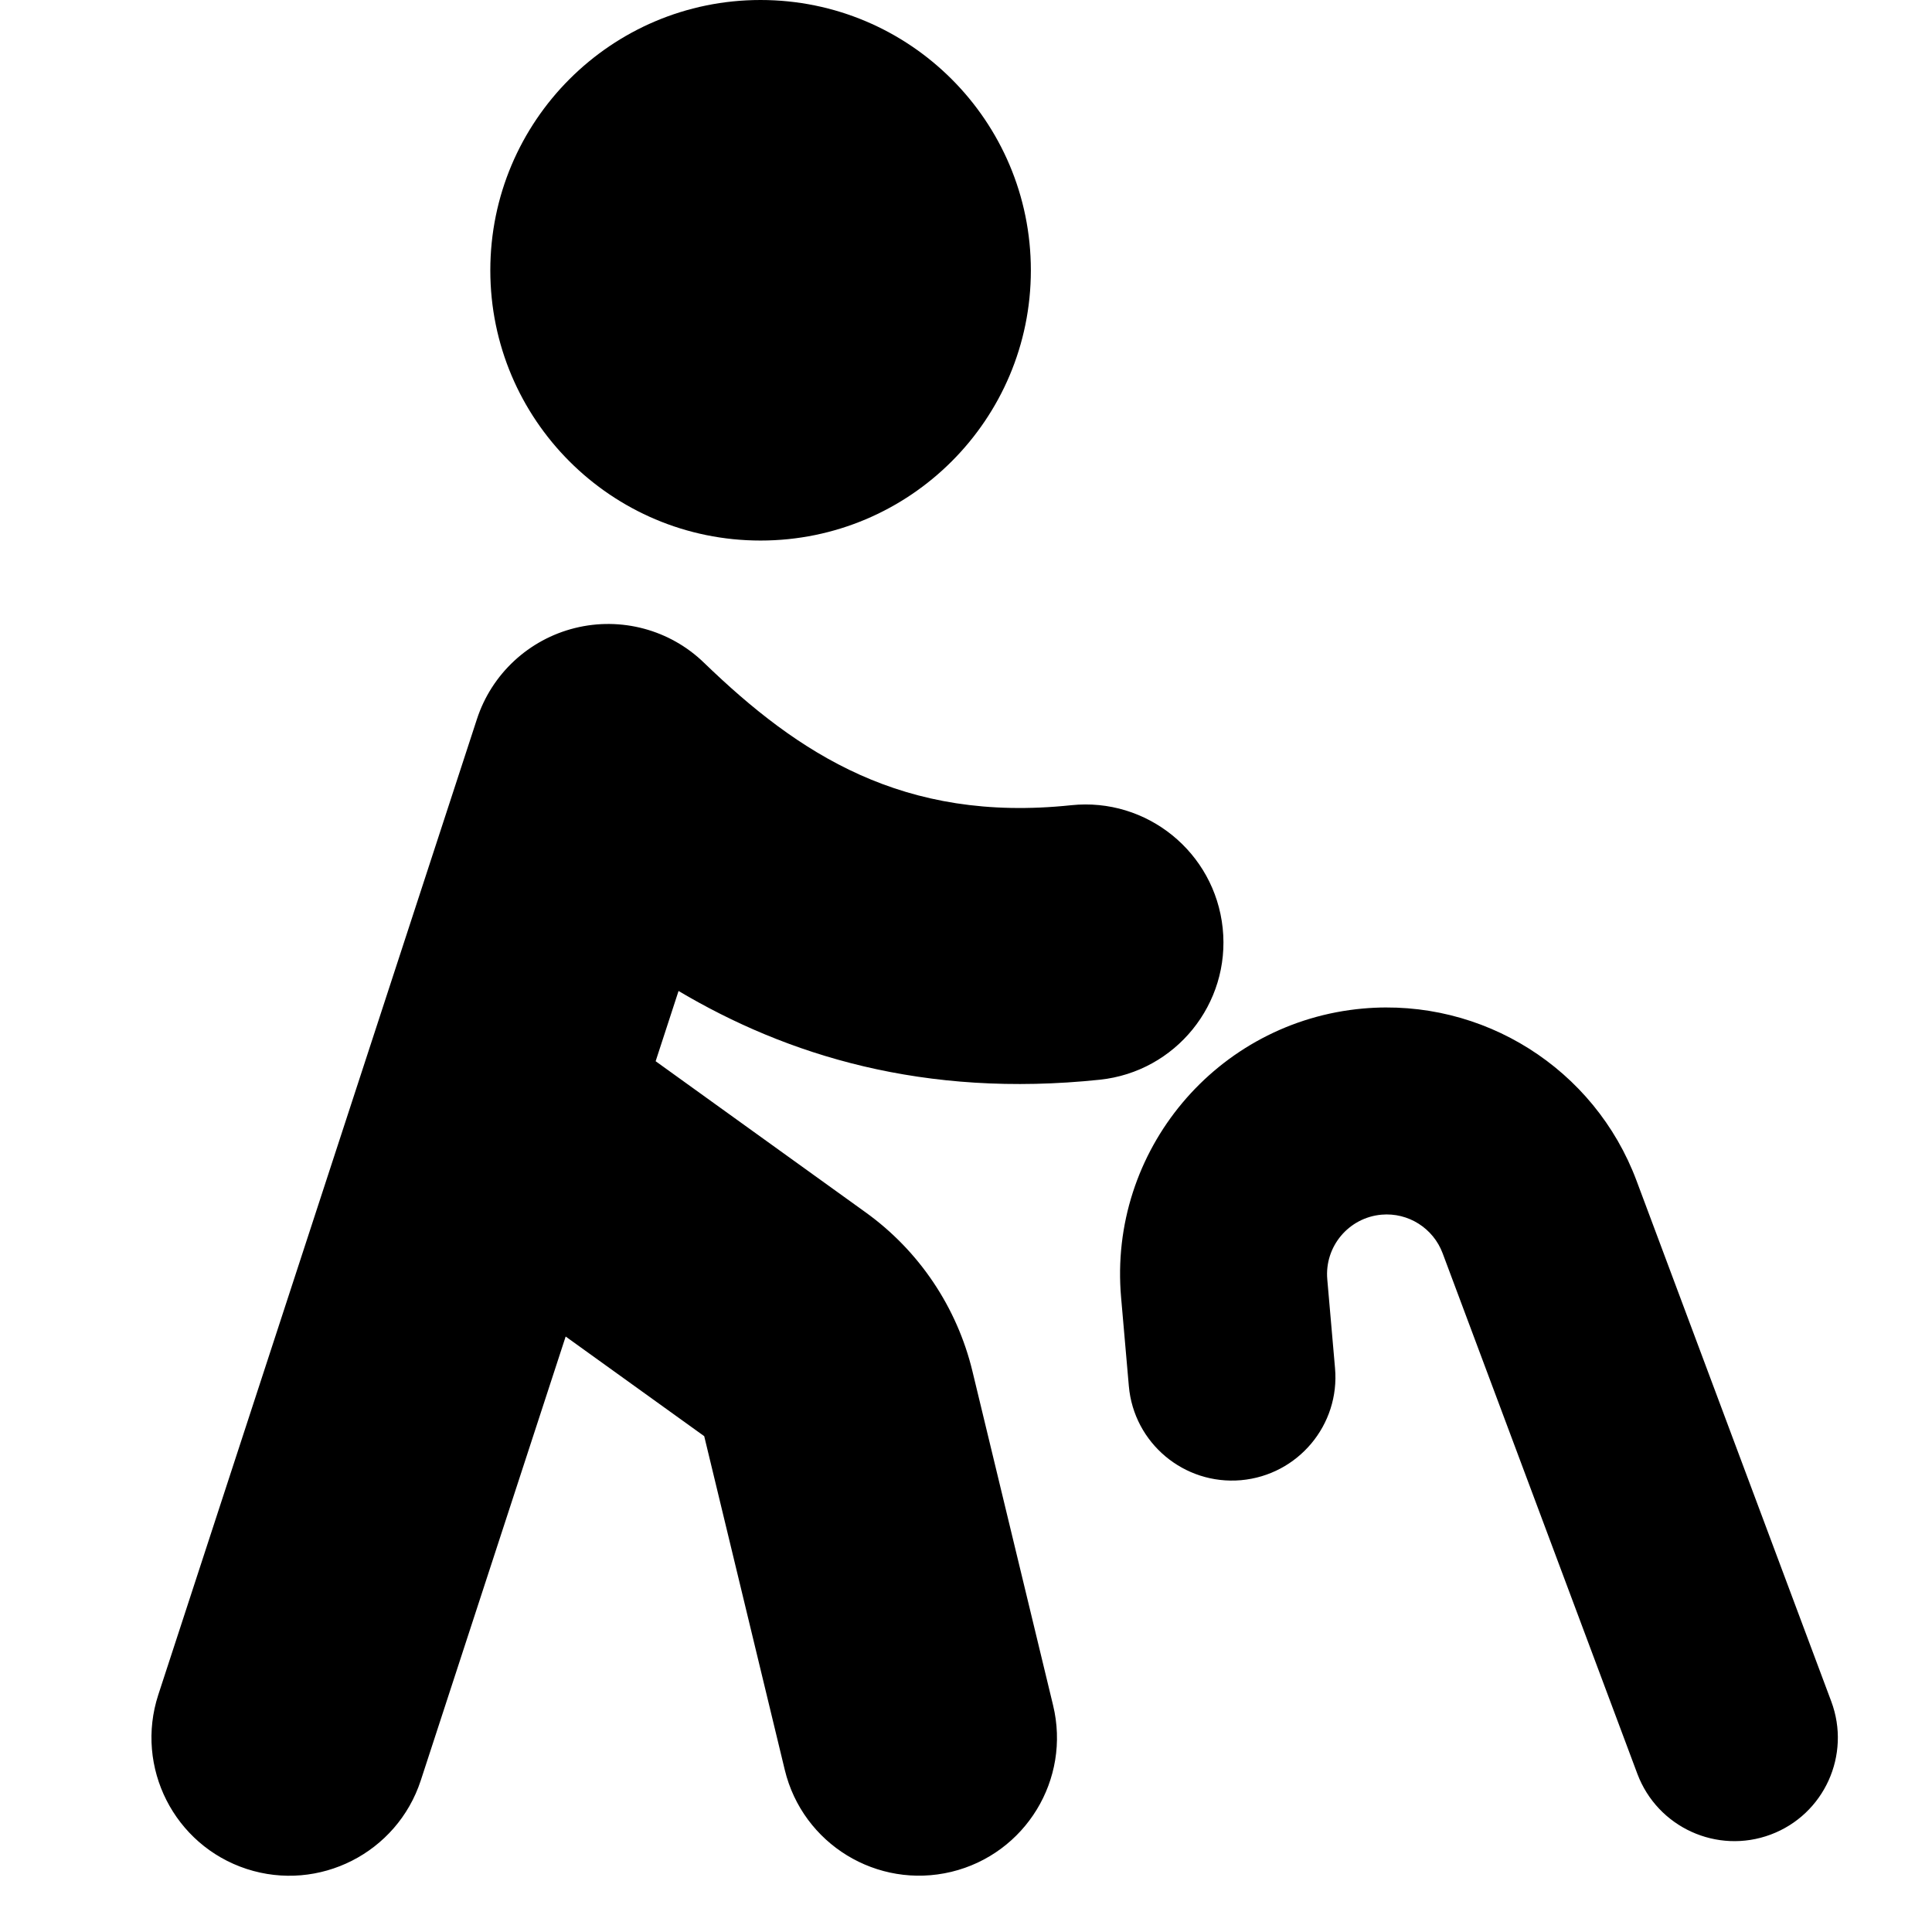<svg width="14" height="14" viewBox="0 0 14 14" fill="none" xmlns="http://www.w3.org/2000/svg">
<path fill-rule="evenodd" clip-rule="evenodd" d="M5.511 3.917C6.593 3.917 7.47 3.04 7.47 1.959C7.47 0.877 6.593 0 5.511 0C4.43 0 3.553 0.877 3.553 1.959C3.553 3.04 4.43 3.917 5.511 3.917ZM9.618 9.271C9.597 9.033 9.773 8.823 10.011 8.802C10.205 8.785 10.386 8.9 10.454 9.082L11.865 12.854C12.011 13.242 12.443 13.439 12.831 13.294C13.219 13.149 13.415 12.717 13.27 12.329L11.859 8.556C11.555 7.743 10.745 7.232 9.879 7.308C8.816 7.402 8.03 8.34 8.124 9.403L8.18 10.044C8.216 10.457 8.58 10.762 8.993 10.726C9.406 10.689 9.711 10.325 9.674 9.913L9.618 9.271ZM4.166 4.551C4.501 4.468 4.855 4.563 5.102 4.803C5.786 5.464 6.545 5.963 7.761 5.835C8.31 5.777 8.802 6.176 8.86 6.725C8.918 7.274 8.519 7.766 7.97 7.824C6.694 7.958 5.701 7.646 4.917 7.181L4.751 7.69L6.271 8.784C6.66 9.063 6.935 9.473 7.047 9.938L7.631 12.357C7.761 12.894 7.431 13.434 6.894 13.564C6.357 13.693 5.817 13.363 5.687 12.826L5.103 10.407L4.099 9.685L3.049 12.902C2.877 13.427 2.312 13.714 1.787 13.543C1.262 13.371 0.976 12.806 1.147 12.281L3.456 5.211C3.563 4.883 3.832 4.634 4.166 4.551Z" fill="black"/>
</svg>
